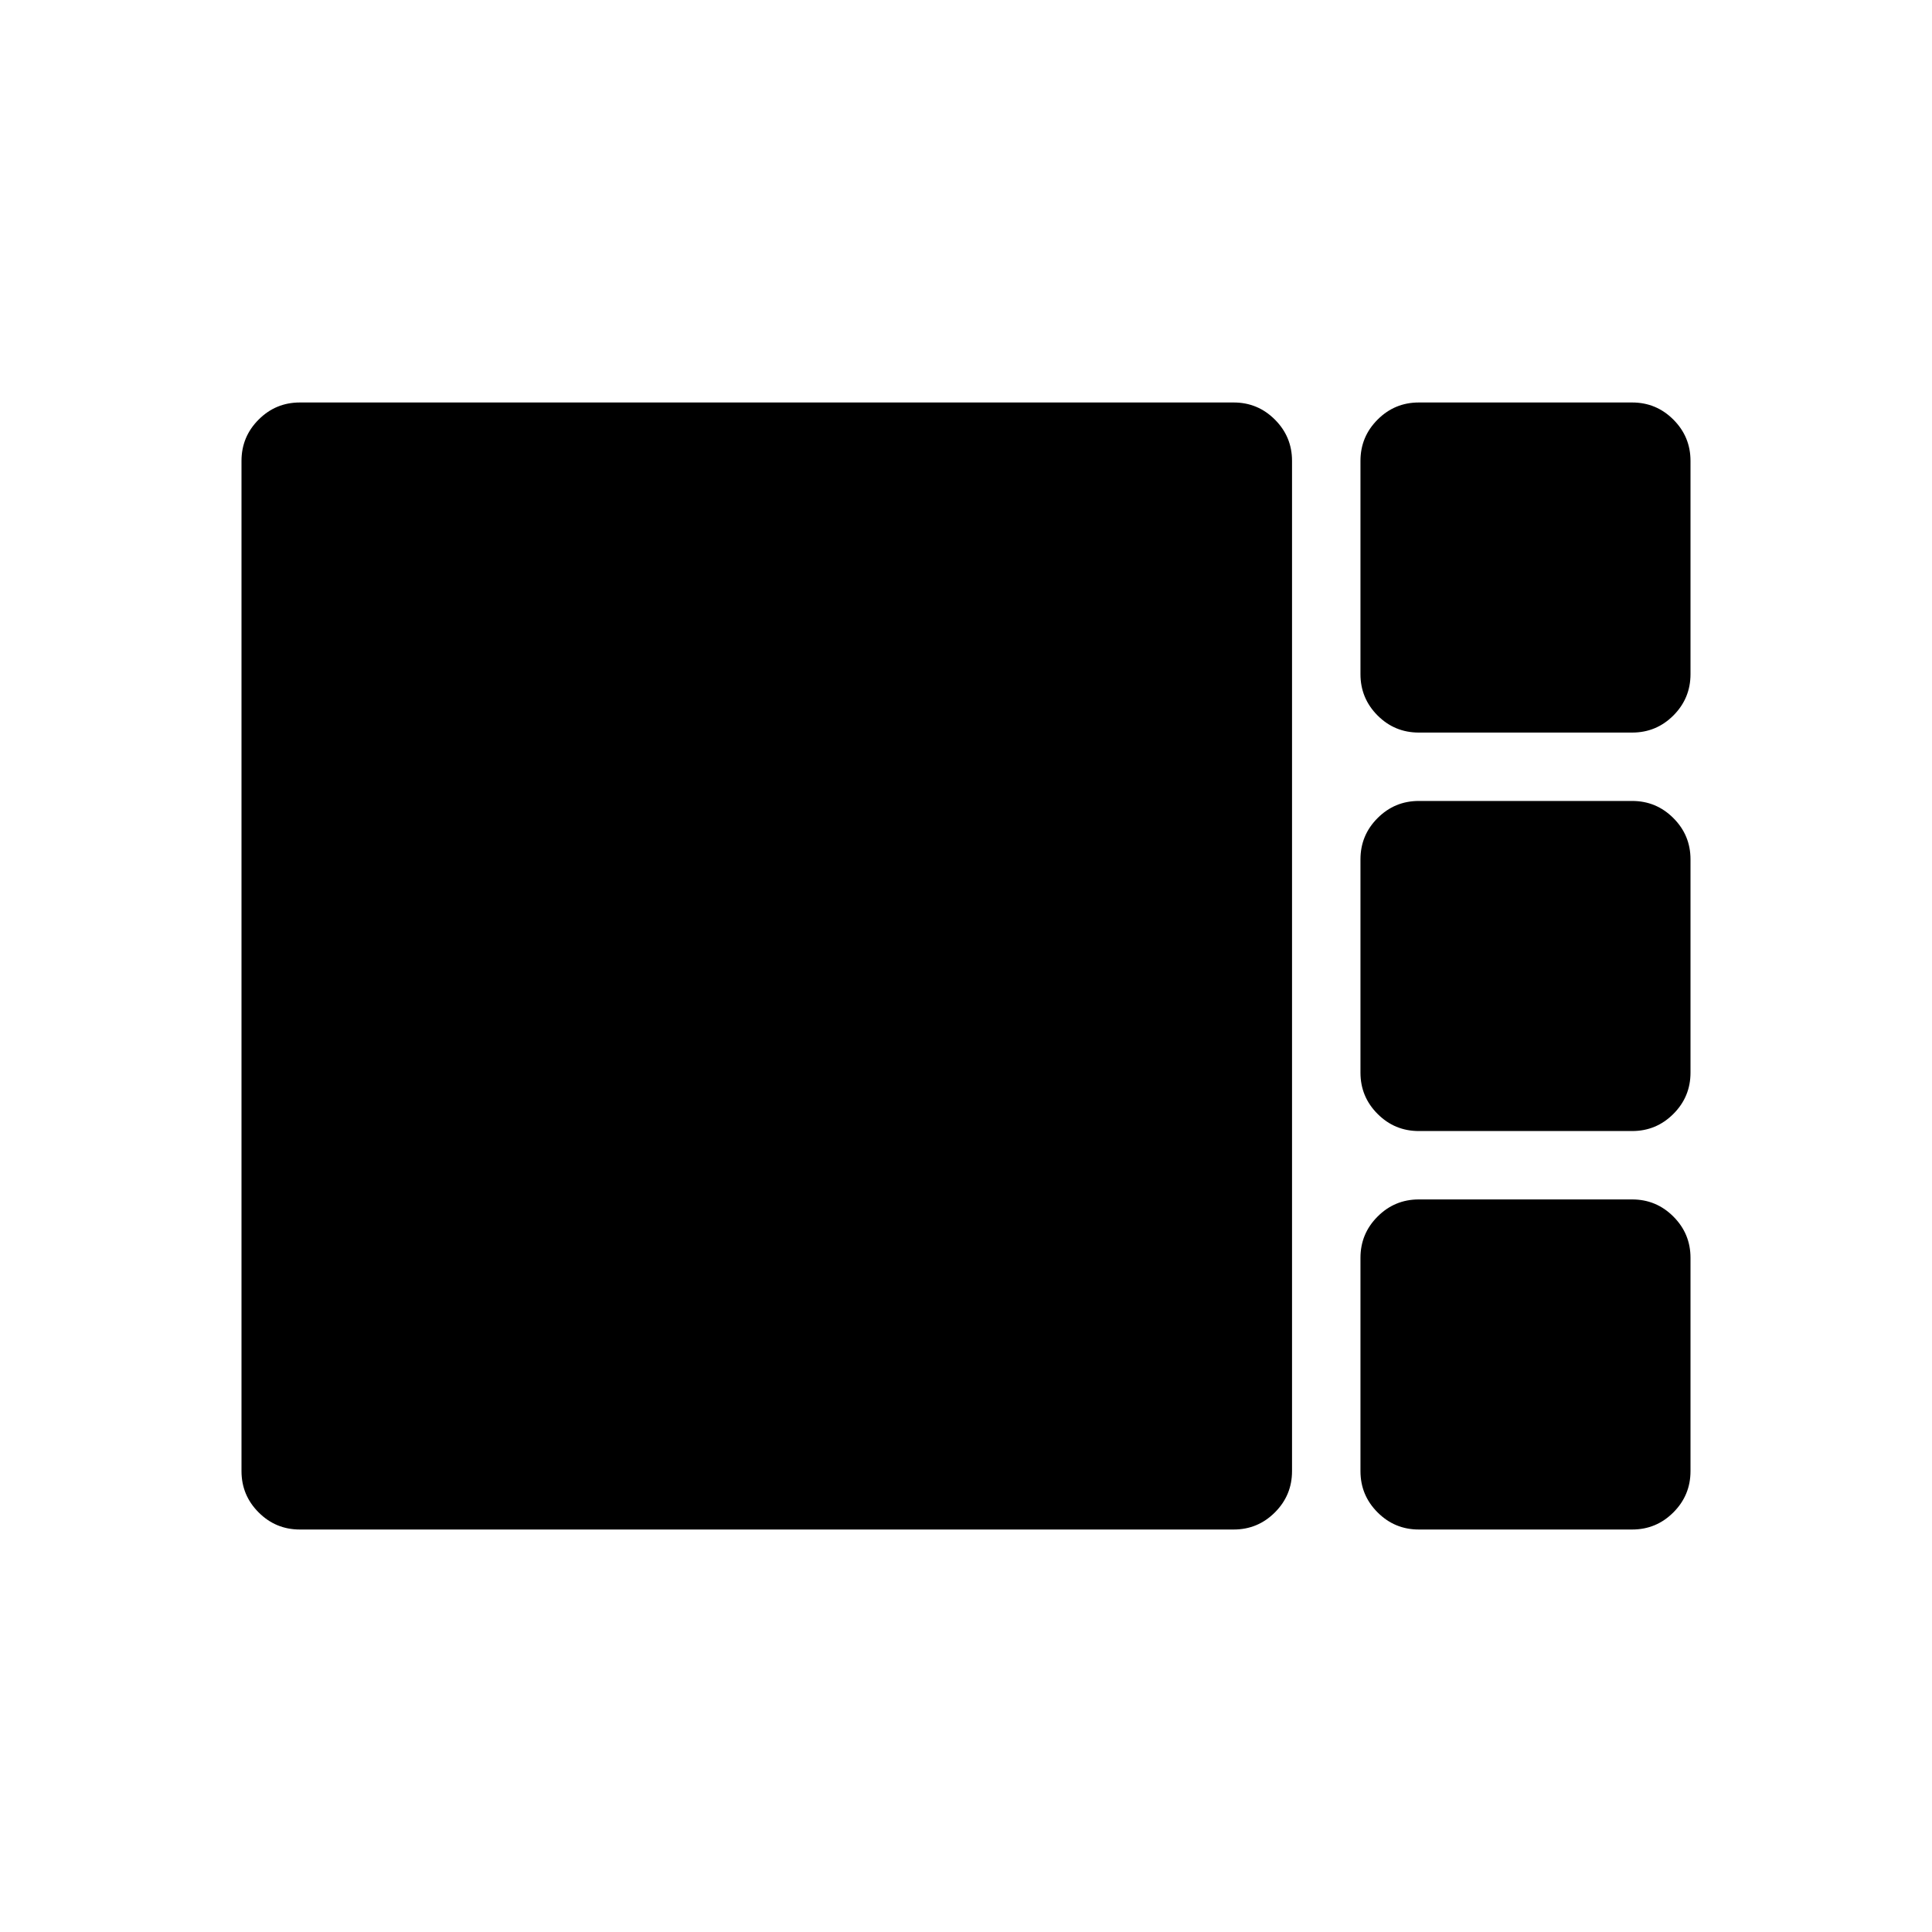 <svg xmlns="http://www.w3.org/2000/svg" height="40" width="40"><path d="M29.375 15.167q-.5 0-.854-.354-.354-.355-.354-.855V9.542q0-.5.354-.854.354-.355.854-.355h4.417q.5 0 .854.355.354.354.354.854v4.416q0 .5-.354.855-.354.354-.854.354Zm0 8.25q-.5 0-.854-.355-.354-.354-.354-.854v-4.416q0-.5.354-.854.354-.355.854-.355h4.417q.5 0 .854.355.354.354.354.854v4.416q0 .5-.354.854-.354.355-.854.355Zm-23.167 8.25q-.5 0-.854-.355Q5 30.958 5 30.458V9.542q0-.5.354-.854.354-.355.854-.355h19.334q.5 0 .854.355.354.354.354.854v20.916q0 .5-.354.854-.354.355-.854.355Zm23.167 0q-.5 0-.854-.355-.354-.354-.354-.854v-4.416q0-.5.354-.854.354-.355.854-.355h4.417q.5 0 .854.355.354.354.354.854v4.416q0 .5-.354.854-.354.355-.854.355Z"/></svg>